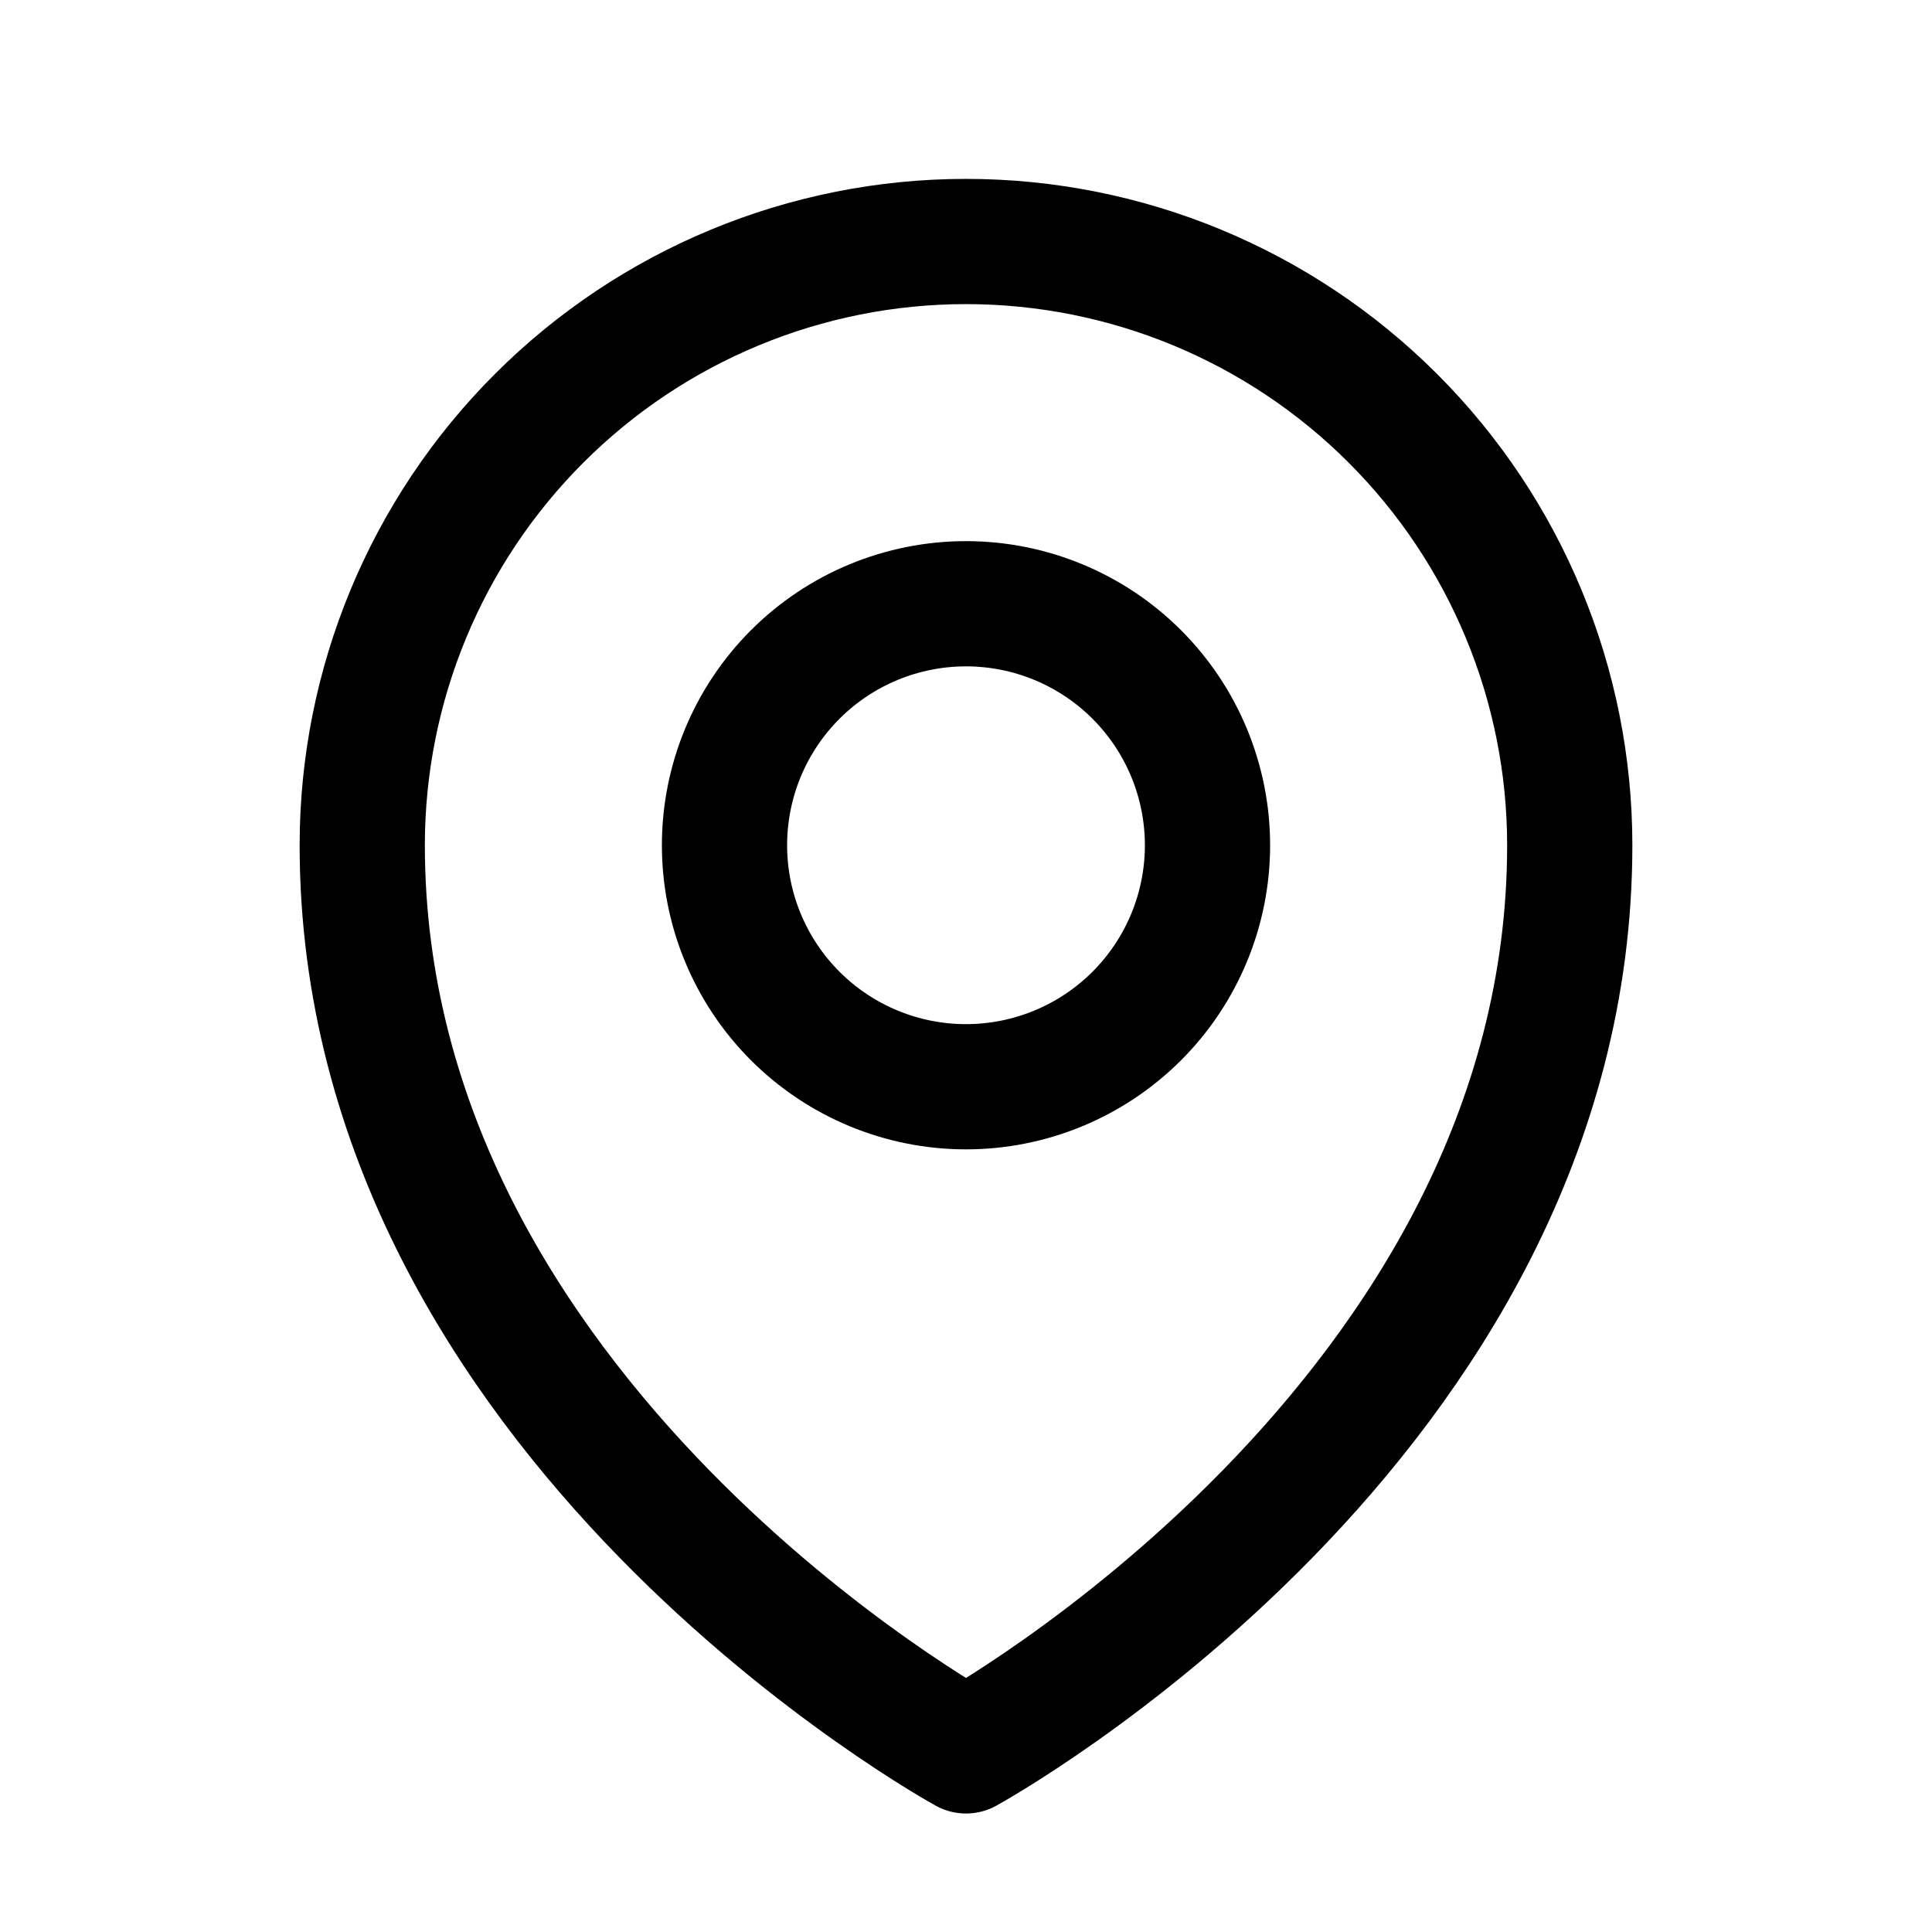 <svg width="54" height="54" viewBox="0 0 54 54" fill="none" xmlns="http://www.w3.org/2000/svg">
<path d="M33.75 23.625C33.75 25.415 33.039 27.132 31.773 28.398C30.507 29.664 28.79 30.375 27 30.375C25.21 30.375 23.493 29.664 22.227 28.398C20.961 27.132 20.25 25.415 20.25 23.625C20.25 21.835 20.961 20.118 22.227 18.852C23.493 17.586 25.21 16.875 27 16.875C28.79 16.875 30.507 17.586 31.773 18.852C33.039 20.118 33.75 21.835 33.75 23.625V23.625Z" stroke="black" stroke-width="3.5" stroke-linecap="round" stroke-linejoin="round"/>
<path d="M43.875 23.625C43.875 39.694 27 48.938 27 48.938C27 48.938 10.125 39.694 10.125 23.625C10.125 19.149 11.903 14.857 15.068 11.693C18.232 8.528 22.524 6.75 27 6.75C31.476 6.75 35.768 8.528 38.932 11.693C42.097 14.857 43.875 19.149 43.875 23.625V23.625Z" stroke="black" stroke-width="3.5" stroke-linecap="round" stroke-linejoin="round"/>
</svg>
